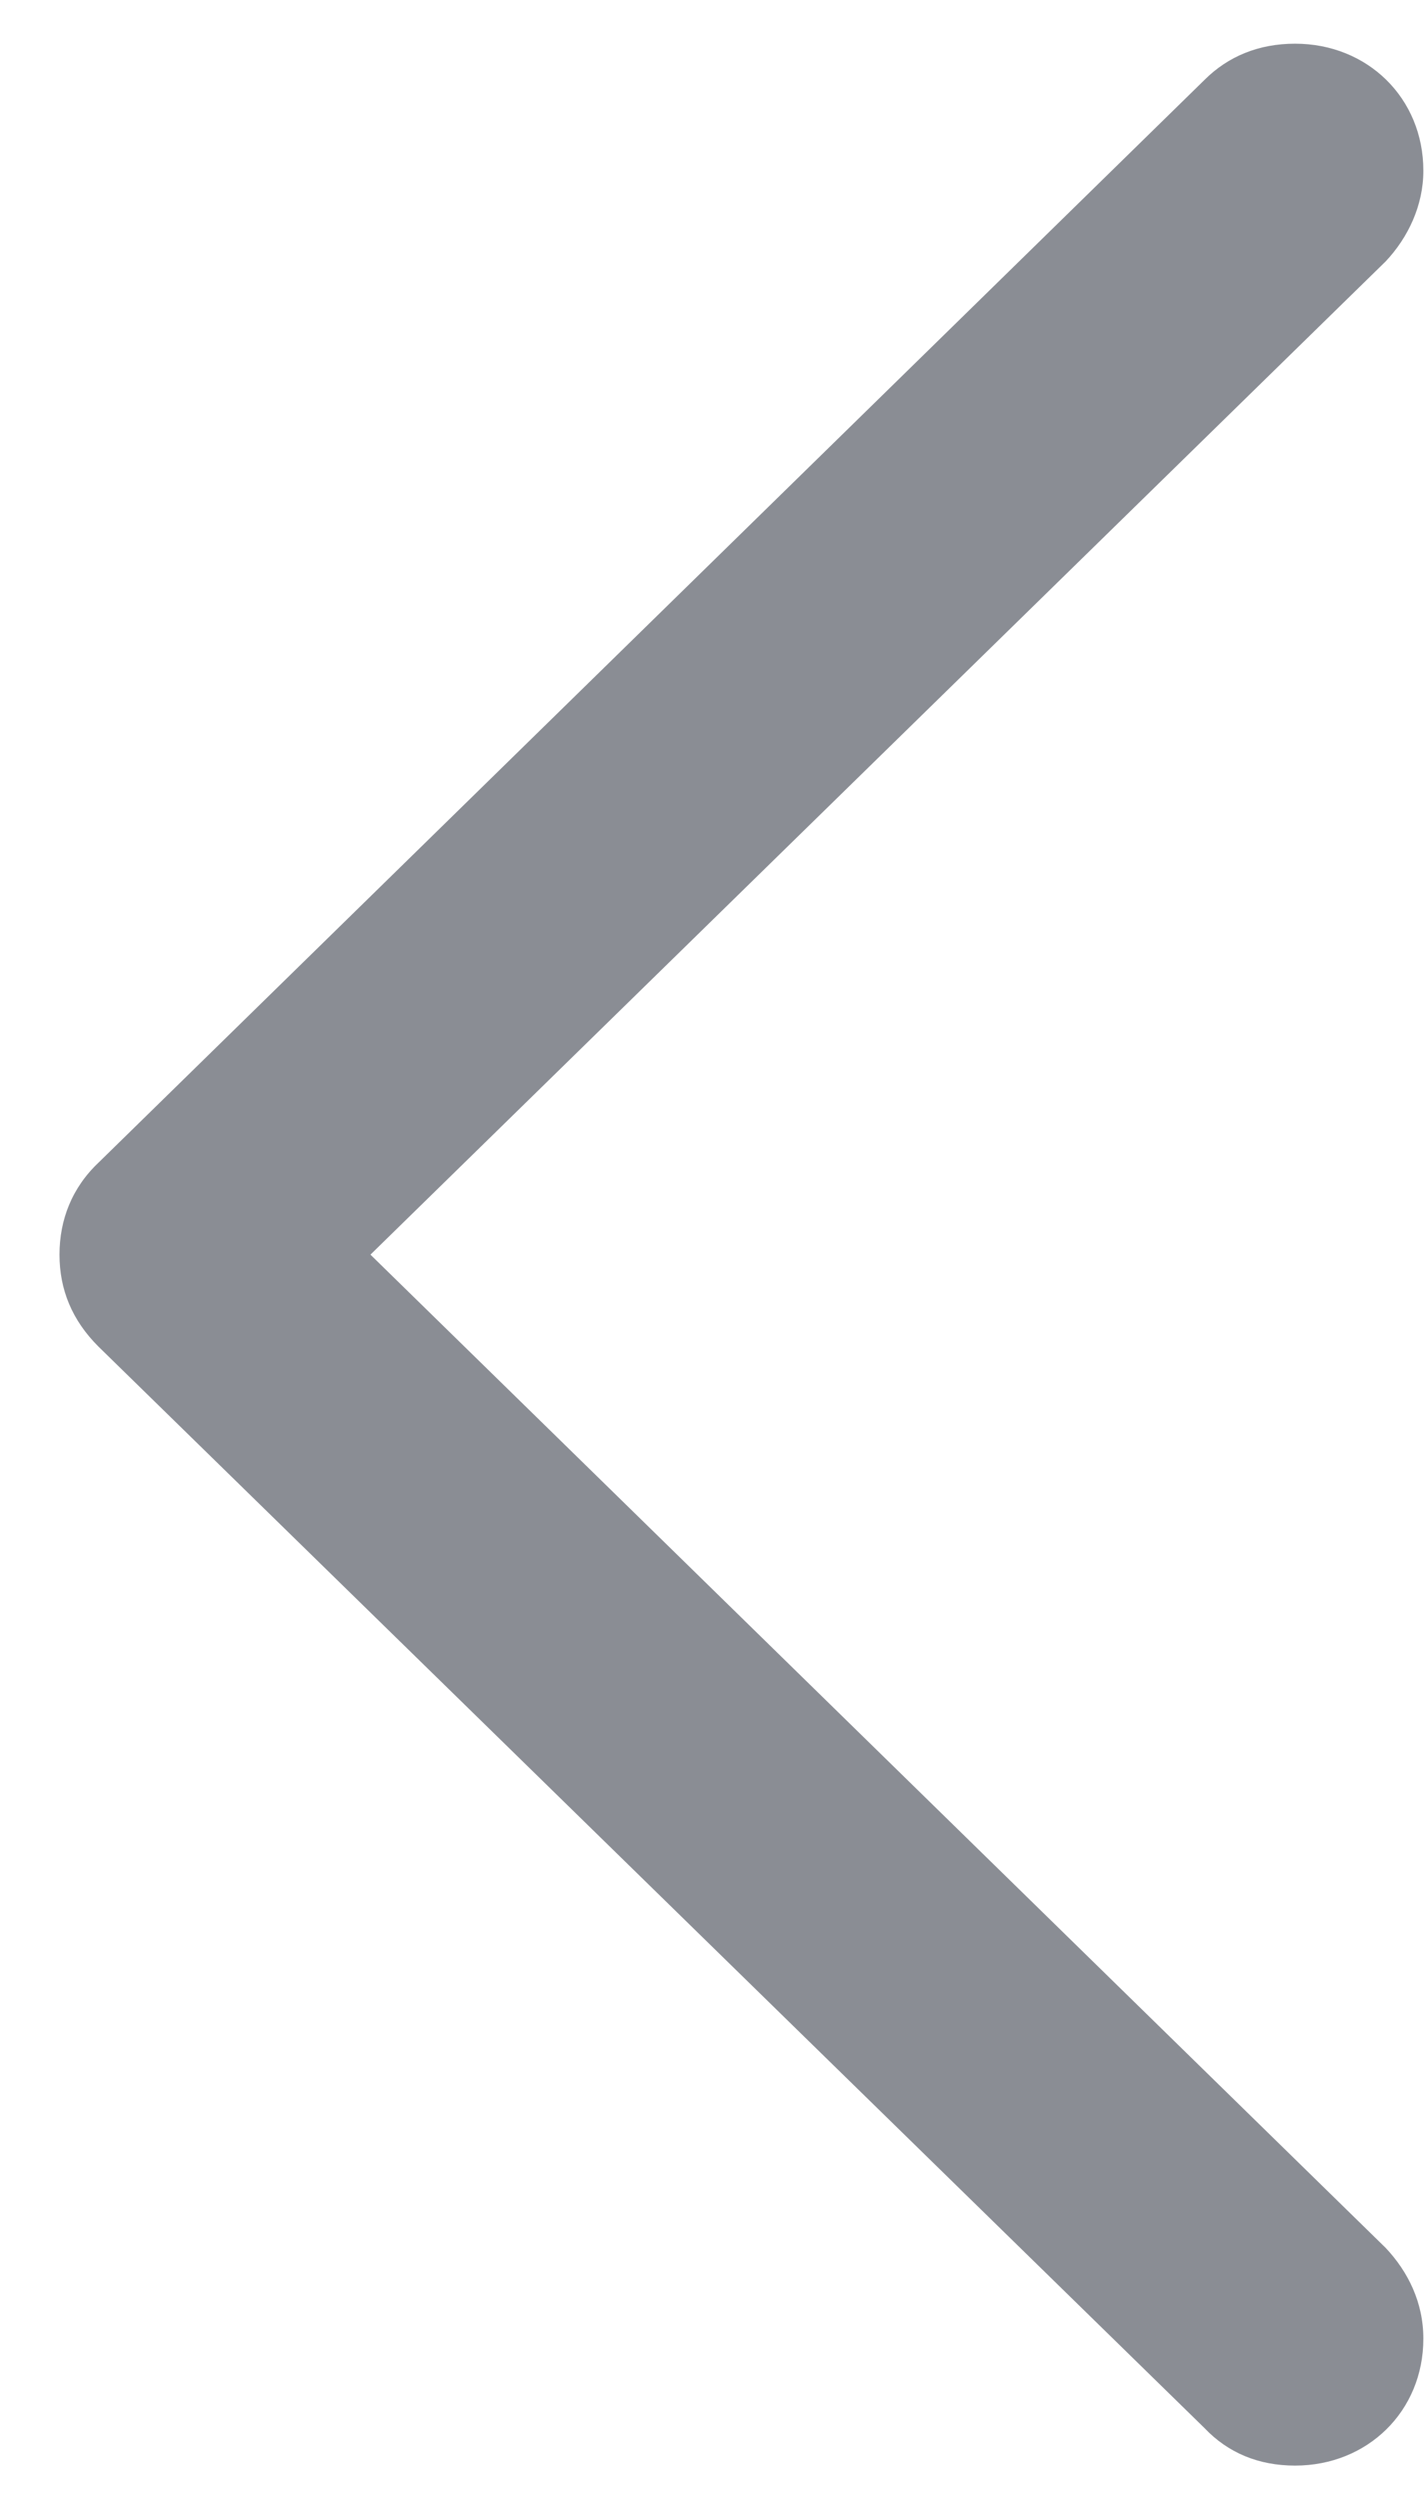<svg width="12" height="21" viewBox="0 0 12 21" fill="none" xmlns="http://www.w3.org/2000/svg">
<path d="M0.5 10.539C0.5 10.832 0.605 11.09 0.828 11.312L10.121 20.395C10.32 20.605 10.578 20.711 10.883 20.711C11.492 20.711 11.961 20.254 11.961 19.645C11.961 19.34 11.832 19.082 11.645 18.883L3.113 10.539L11.645 2.195C11.832 1.996 11.961 1.727 11.961 1.434C11.961 0.824 11.492 0.367 10.883 0.367C10.578 0.367 10.32 0.473 10.121 0.672L0.828 9.766C0.605 9.977 0.5 10.246 0.5 10.539Z" fill="#8A8D94"/>
</svg>
